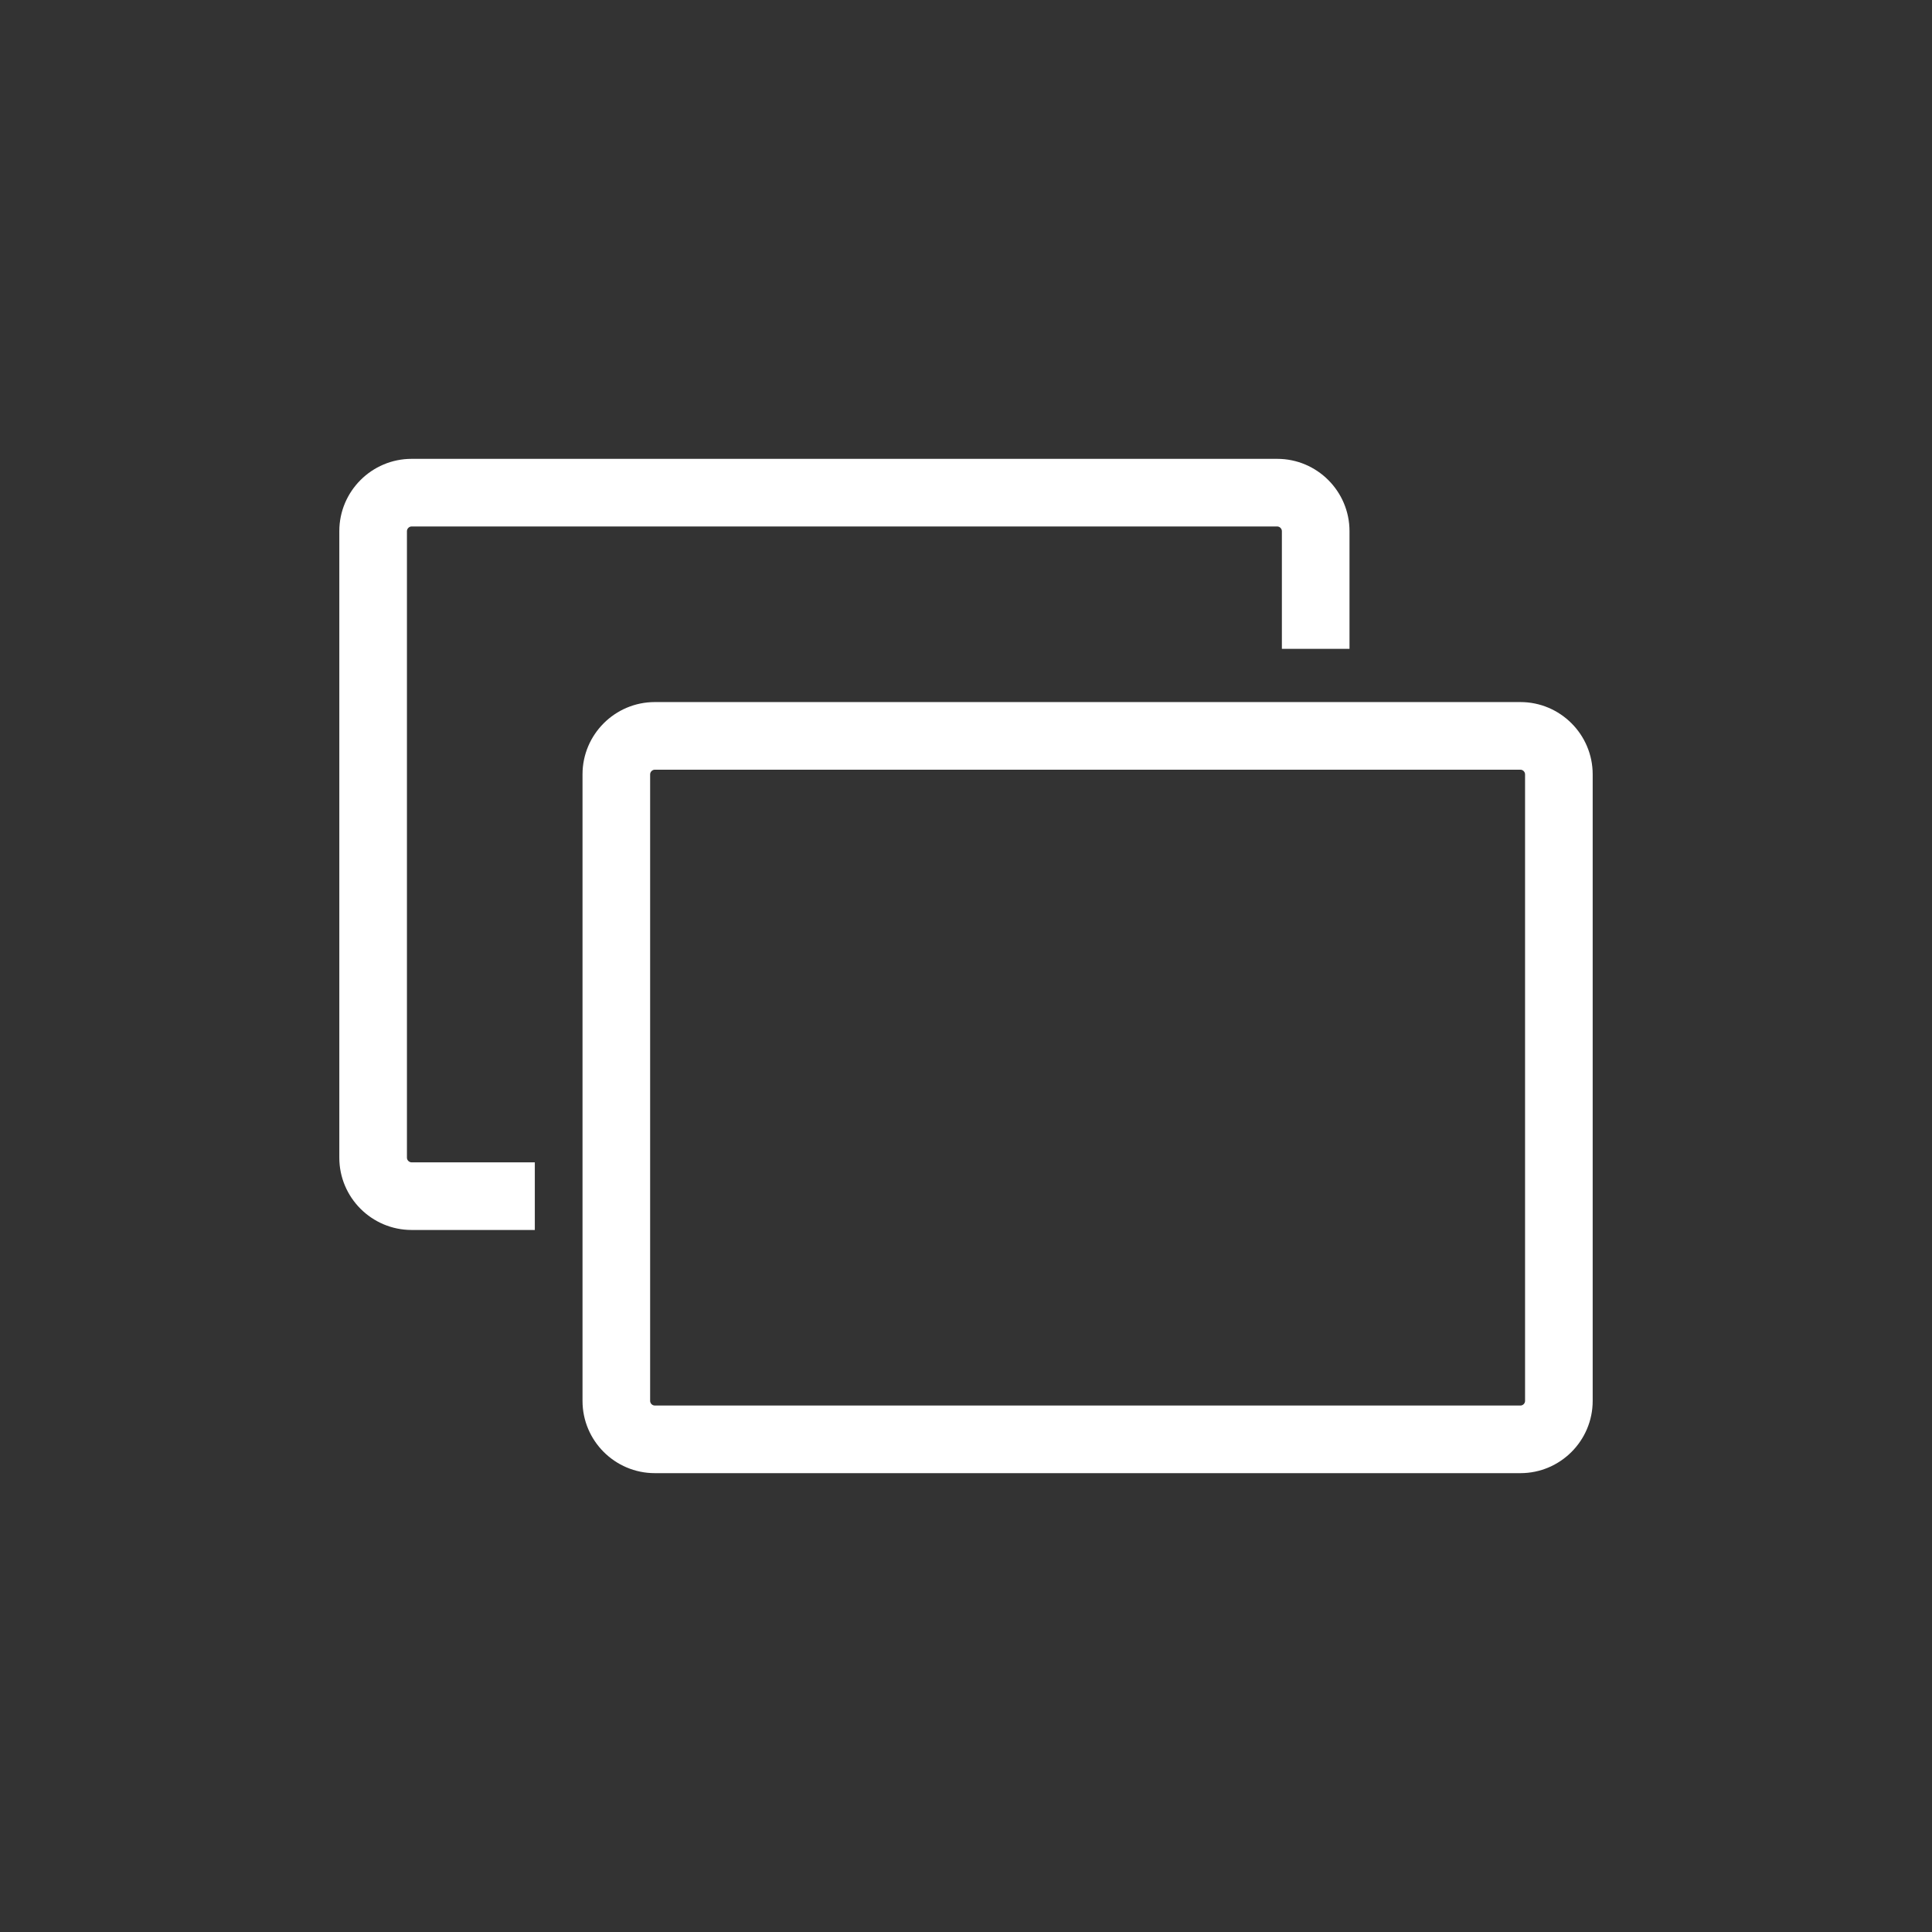 <svg xmlns="http://www.w3.org/2000/svg" xmlns:xlink="http://www.w3.org/1999/xlink" version="1.1" x="0px" y="0px" viewBox="0 0 100 100" enable-background="new 0 0 100 100" xml:space="preserve"><rect x="0" y="0" width="100" height="100" fill="#333333" stroke="none"/><path fill="#ffffff" d="M78.697,76.25H33.893c-2.063,0-3.742-1.678-3.742-3.74V40.08c0-2.062,1.679-3.741,3.742-3.741h44.804  c2.062,0,3.74,1.679,3.74,3.741v32.43C82.437,74.572,80.759,76.25,78.697,76.25z M33.893,39.839c-0.129,0-0.242,0.112-0.242,0.241  v32.43c0,0.13,0.111,0.24,0.242,0.24h44.804c0.13,0,0.24-0.11,0.24-0.24V40.08c0-0.129-0.112-0.241-0.24-0.241H33.893z   M27.682,60.163h-6.377c-0.129,0-0.242-0.112-0.242-0.241v-32.43c0-0.129,0.113-0.242,0.242-0.242h44.804  c0.129,0,0.241,0.113,0.241,0.242v6.093h3.5v-6.093c0-2.063-1.679-3.742-3.741-3.742H21.305c-2.063,0-3.742,1.679-3.742,3.742v32.43  c0,2.062,1.679,3.741,3.742,3.741h6.377V60.163z"/></svg>
